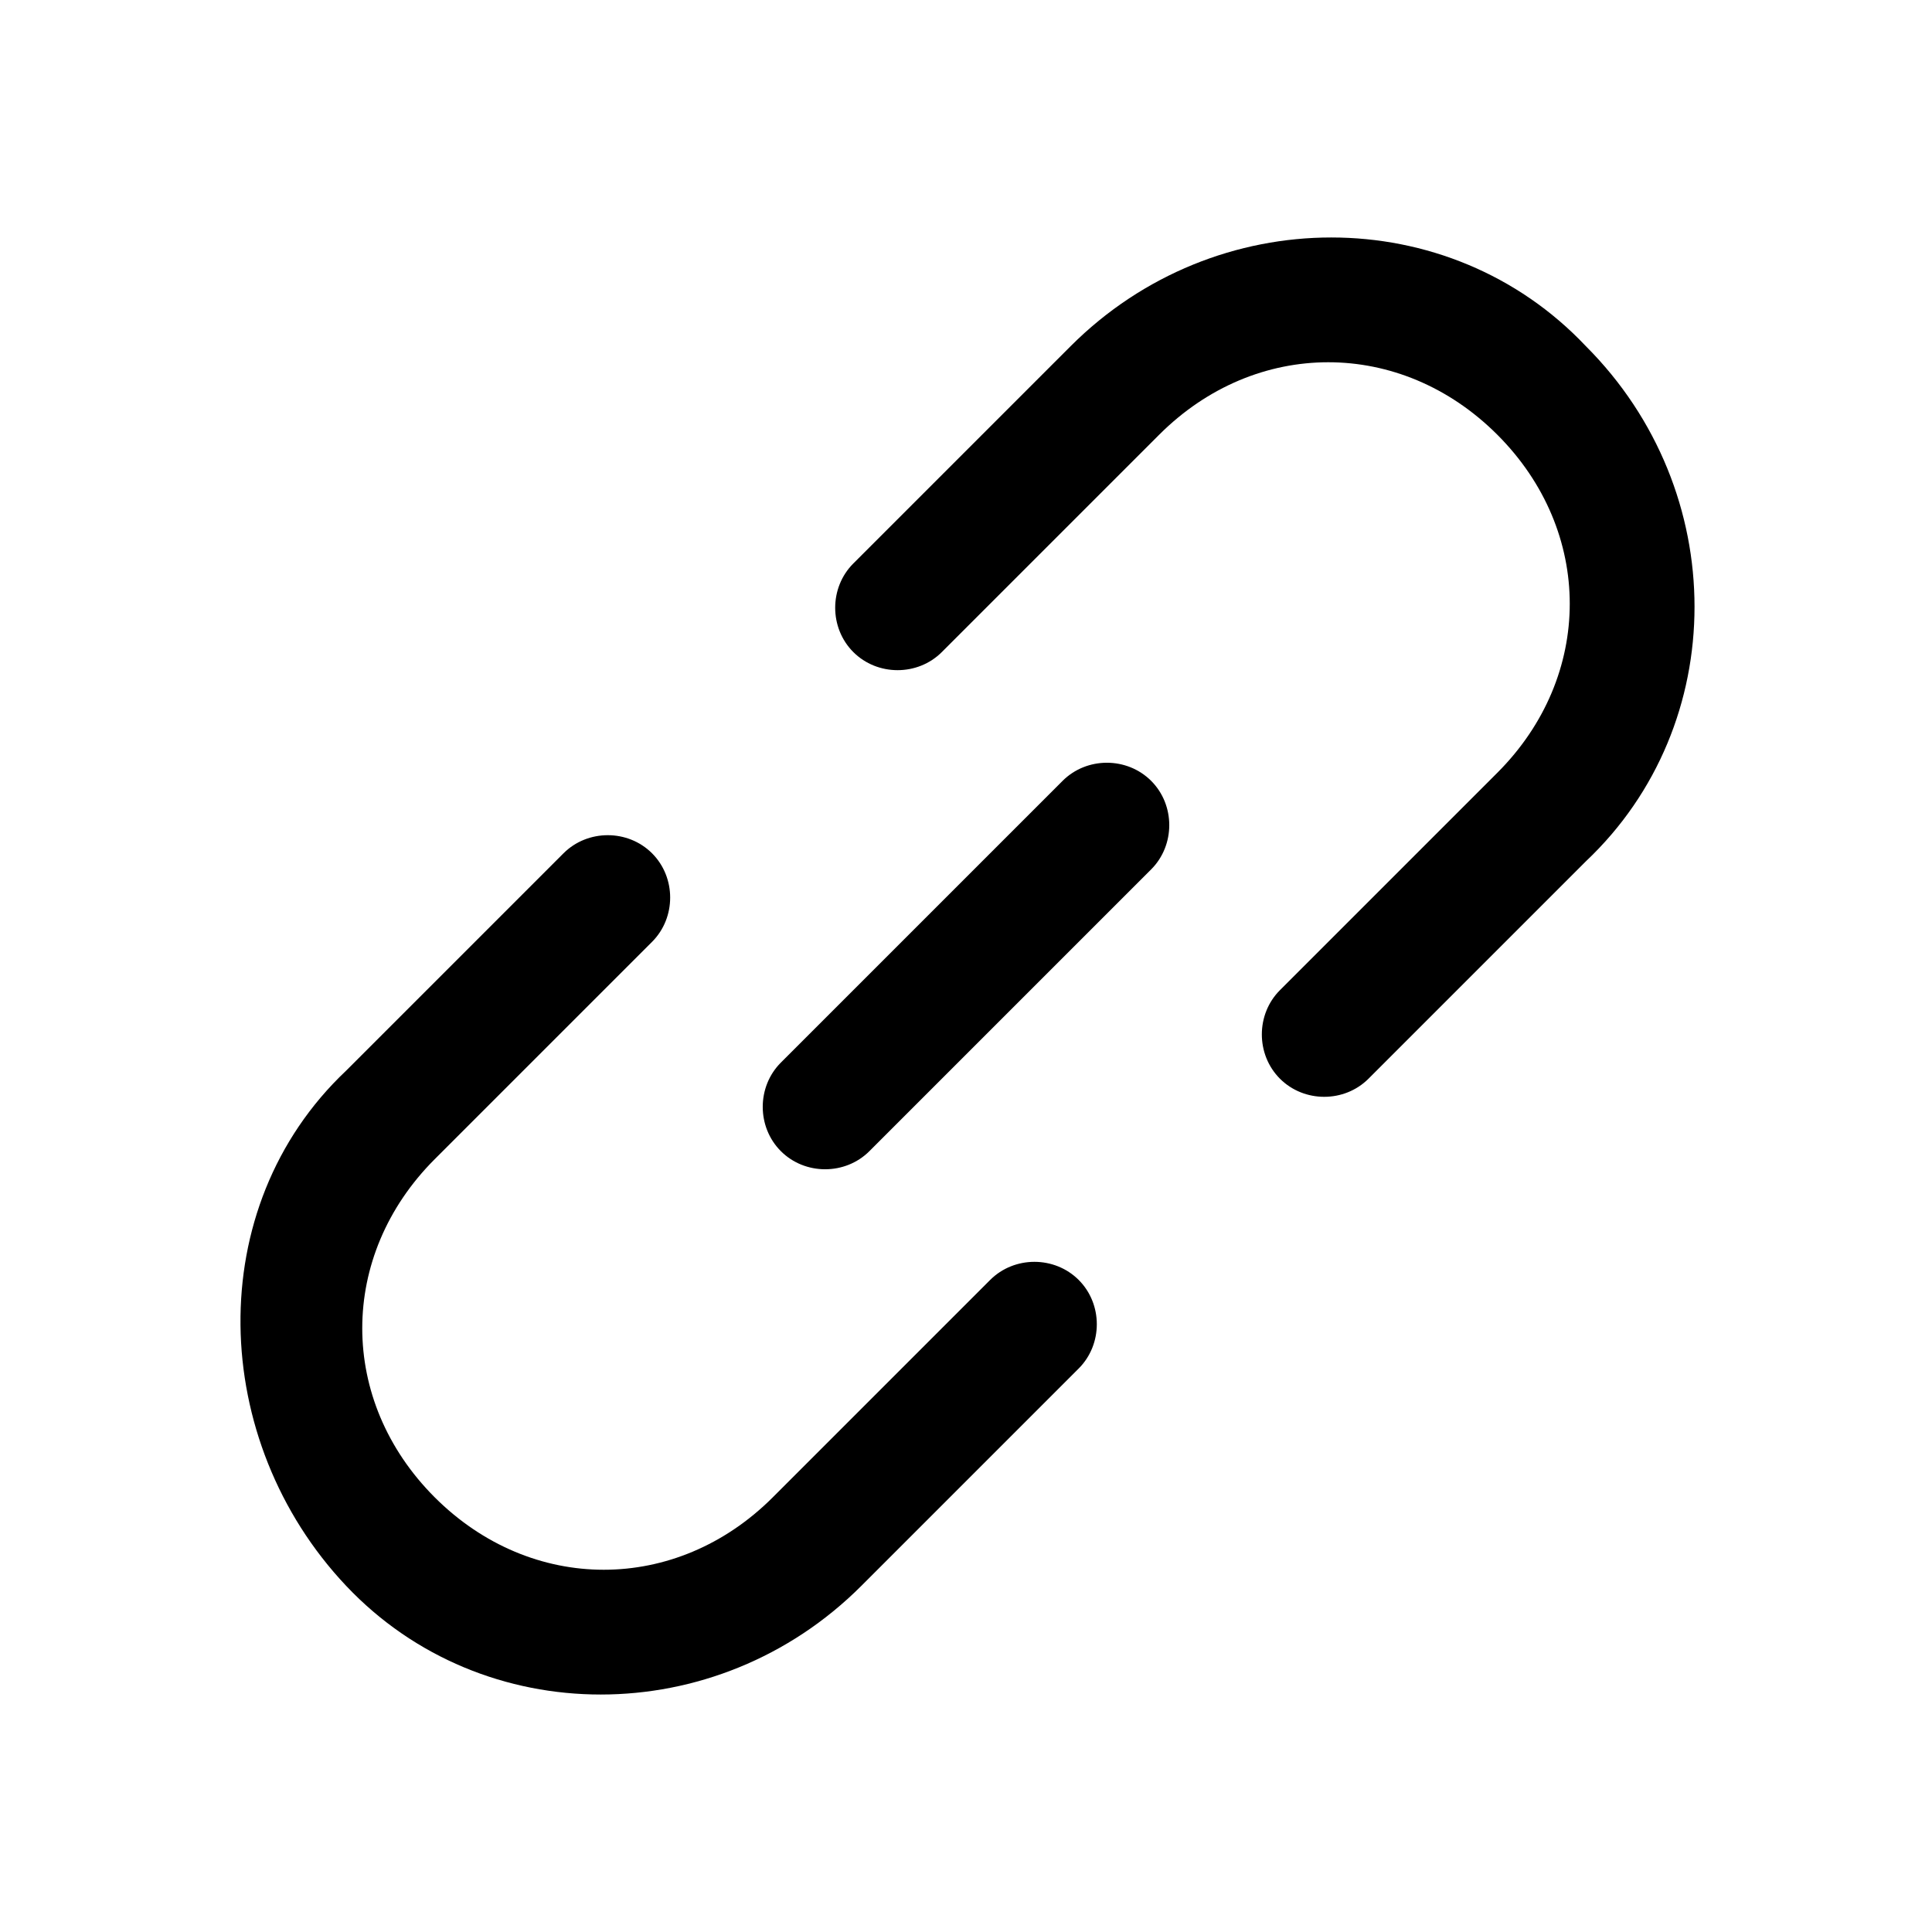 <?xml version="1.0" standalone="no"?><!DOCTYPE svg PUBLIC "-//W3C//DTD SVG 1.1//EN" "http://www.w3.org/Graphics/SVG/1.1/DTD/svg11.dtd"><svg t="1592750416136" class="icon" viewBox="0 0 1024 1024" version="1.1" xmlns="http://www.w3.org/2000/svg" p-id="2041" xmlns:xlink="http://www.w3.org/1999/xlink" width="200" height="200"><defs><style type="text/css"></style></defs><path d="M563.2 413.867c12.8-12.8 34.133-12.8 46.933 0 12.8 12.8 12.8 34.133 0 46.933L460.8 610.133c-12.8 12.8-34.133 12.8-46.933 0s-12.8-34.133 0-46.933L563.2 413.867z m-64-68.267c-12.8 12.8-34.133 12.8-46.933 0-12.8-12.8-12.8-34.133 0-46.933l115.2-115.2c76.8-76.8 200.533-76.8 273.066 0 76.8 76.8 76.8 200.533 0 273.066l-115.2 115.2c-12.8 12.8-34.133 12.8-46.933 0-12.8-12.8-12.8-34.133 0-46.933l115.2-115.2c51.2-51.2 51.2-128 0-179.2-51.2-51.2-128-51.2-179.2 0L499.2 345.6z m25.6 332.8c12.8-12.8 34.133-12.8 46.933 0 12.8 12.8 12.8 34.133 0 46.933l-115.2 115.2c-76.8 76.8-200.533 76.8-273.066 0s-76.8-200.533 0-273.066l115.2-115.2c12.8-12.8 34.133-12.8 46.933 0 12.8 12.8 12.8 34.133 0 46.933L230.4 614.4c-51.2 51.2-51.2 128 0 179.2 51.2 51.2 128 51.2 179.2 0l115.2-115.2z" p-id="2042"></path></svg>